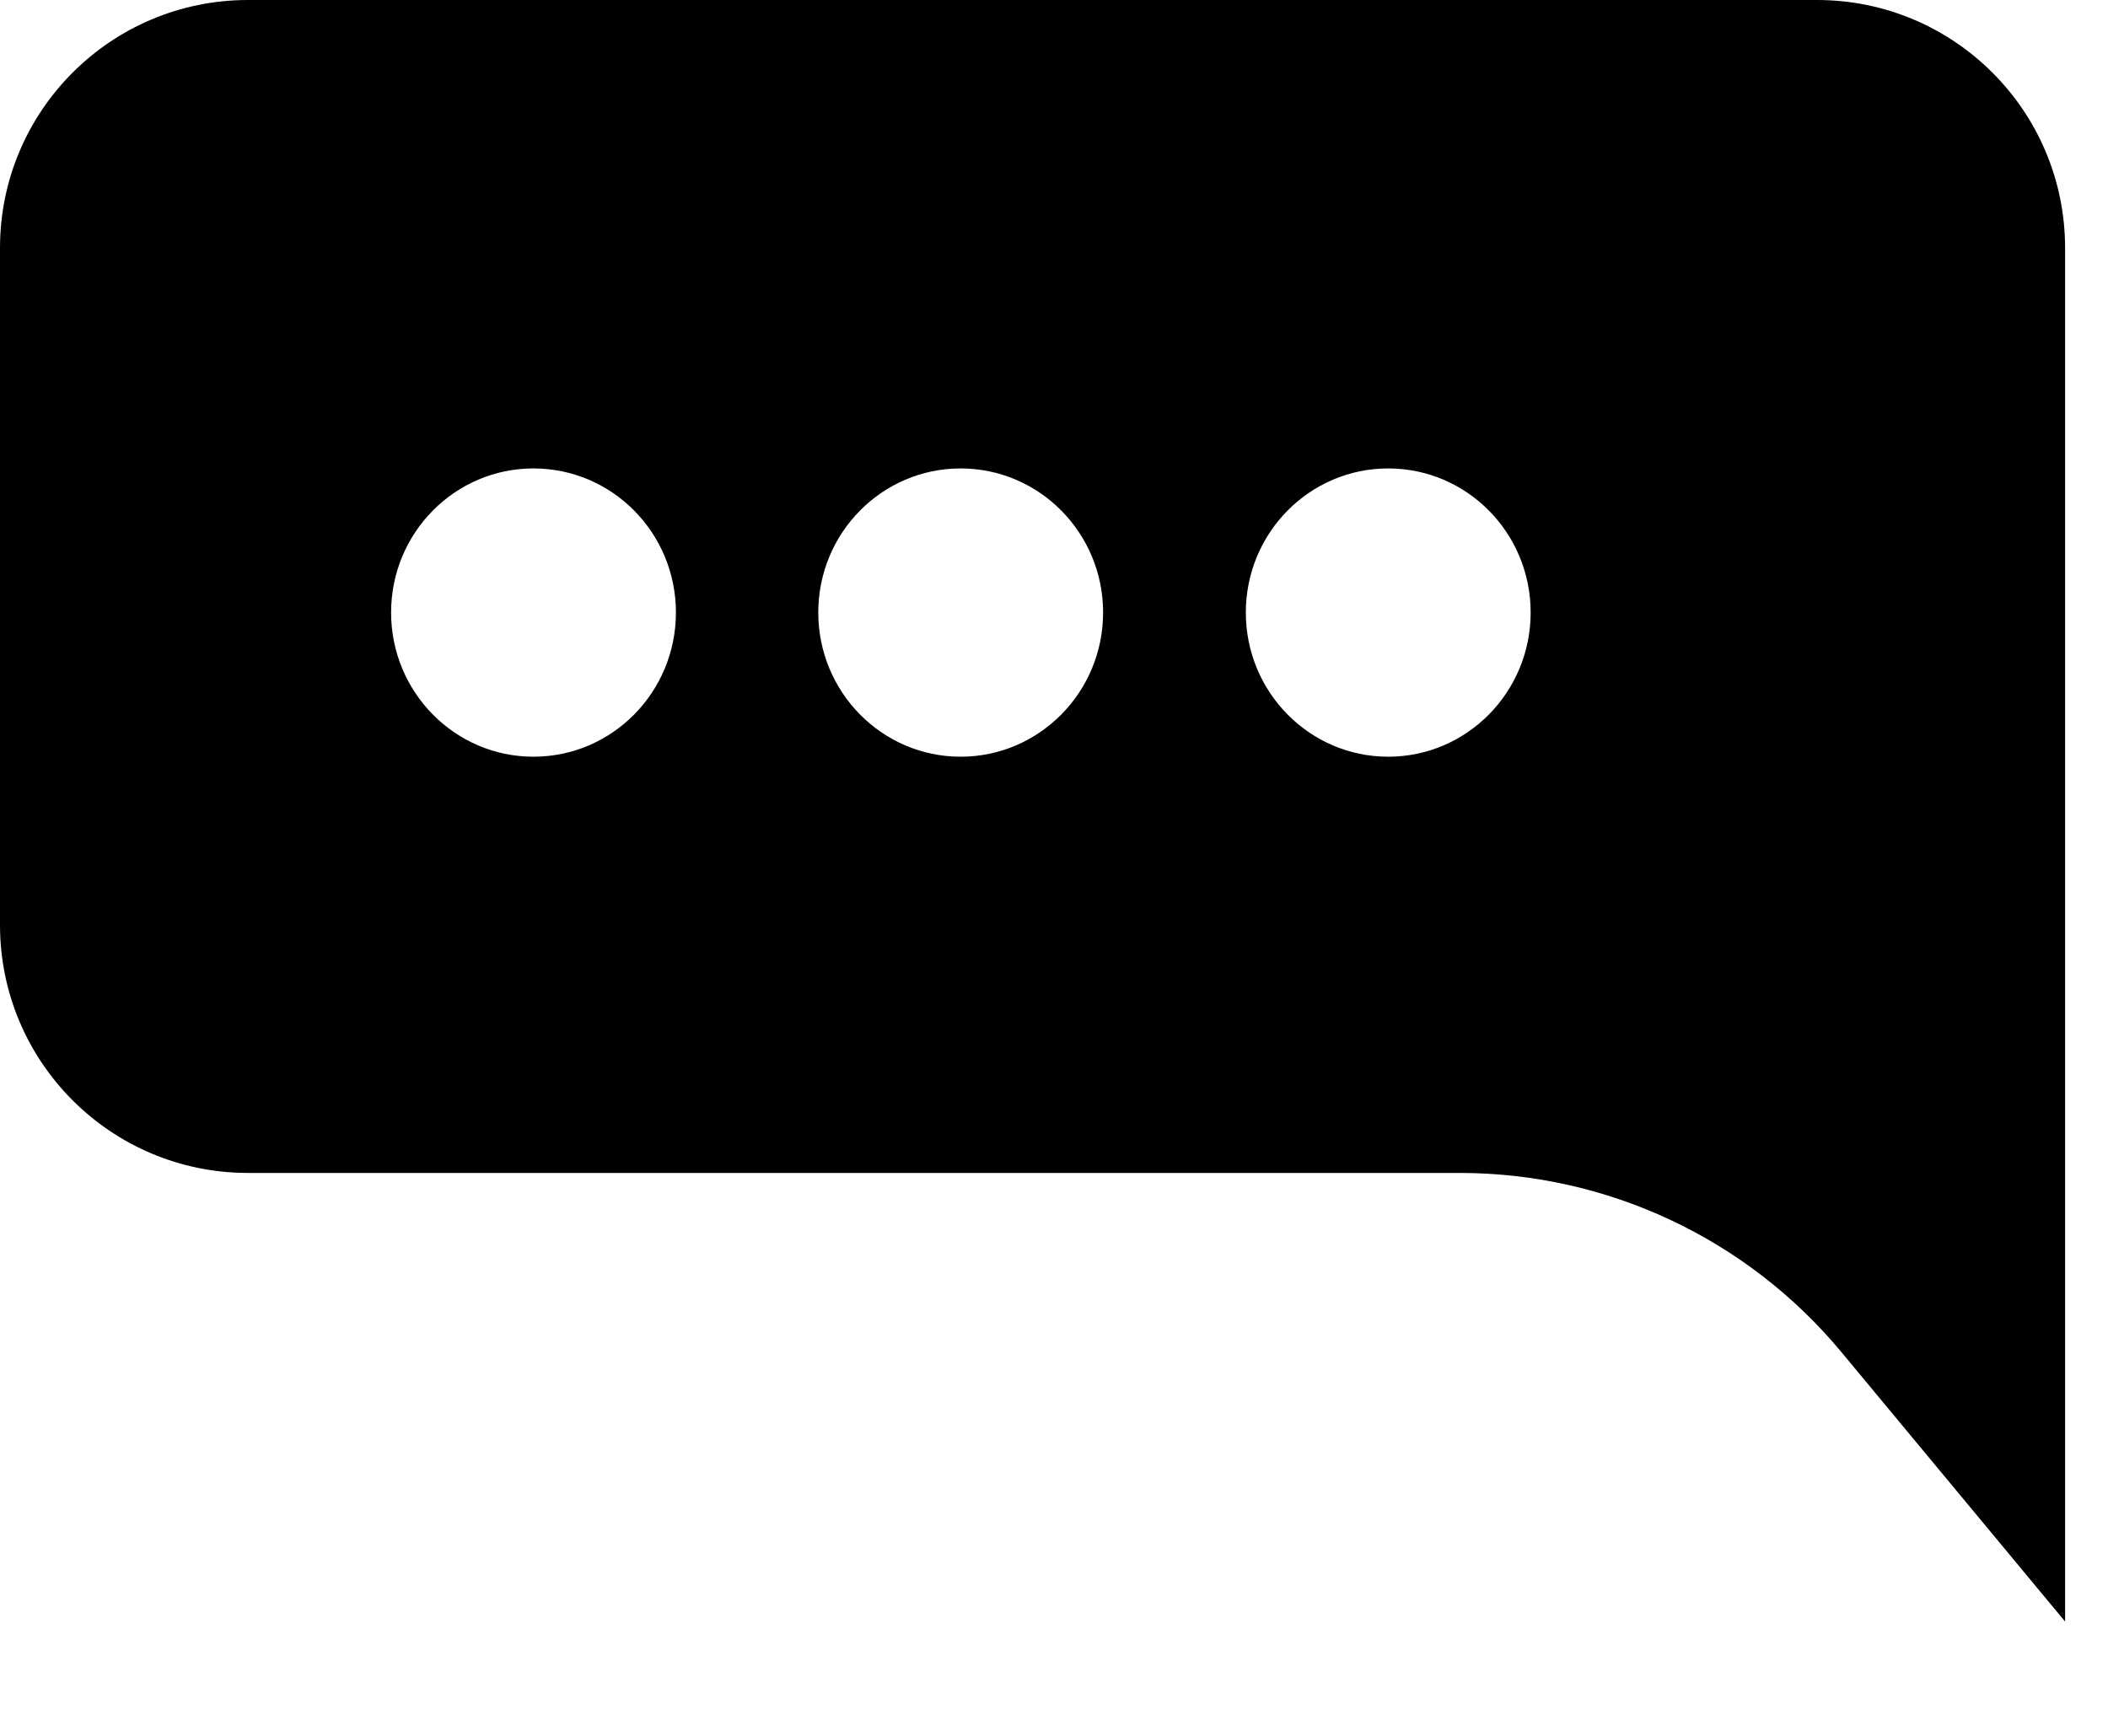 <svg viewBox="0 0 17 14" xmlns="http://www.w3.org/2000/svg">
<path fill-rule="evenodd"  d="M2 0H14.653C15.758 0 16.654 0.895 16.654 2V13.078L14.85 10.905C14.09 9.99 12.962 9.46 11.773 9.46H2C0.895 9.46 0 8.565 0 7.46V2C0 0.895 0.895 0 2 0ZM4.302 6.103C4.937 6.103 5.451 5.582 5.451 4.94C5.451 4.298 4.937 3.778 4.302 3.778C3.668 3.778 3.154 4.298 3.154 4.94C3.154 5.582 3.668 6.103 4.302 6.103ZM8.896 4.94C8.896 5.582 8.381 6.103 7.747 6.103C7.113 6.103 6.599 5.582 6.599 4.94C6.599 4.298 7.113 3.778 7.747 3.778C8.381 3.778 8.896 4.298 8.896 4.94ZM11.195 6.103C11.83 6.103 12.344 5.582 12.344 4.94C12.344 4.298 11.83 3.778 11.195 3.778C10.561 3.778 10.047 4.298 10.047 4.94C10.047 5.582 10.561 6.103 11.195 6.103Z"/>
</svg>
